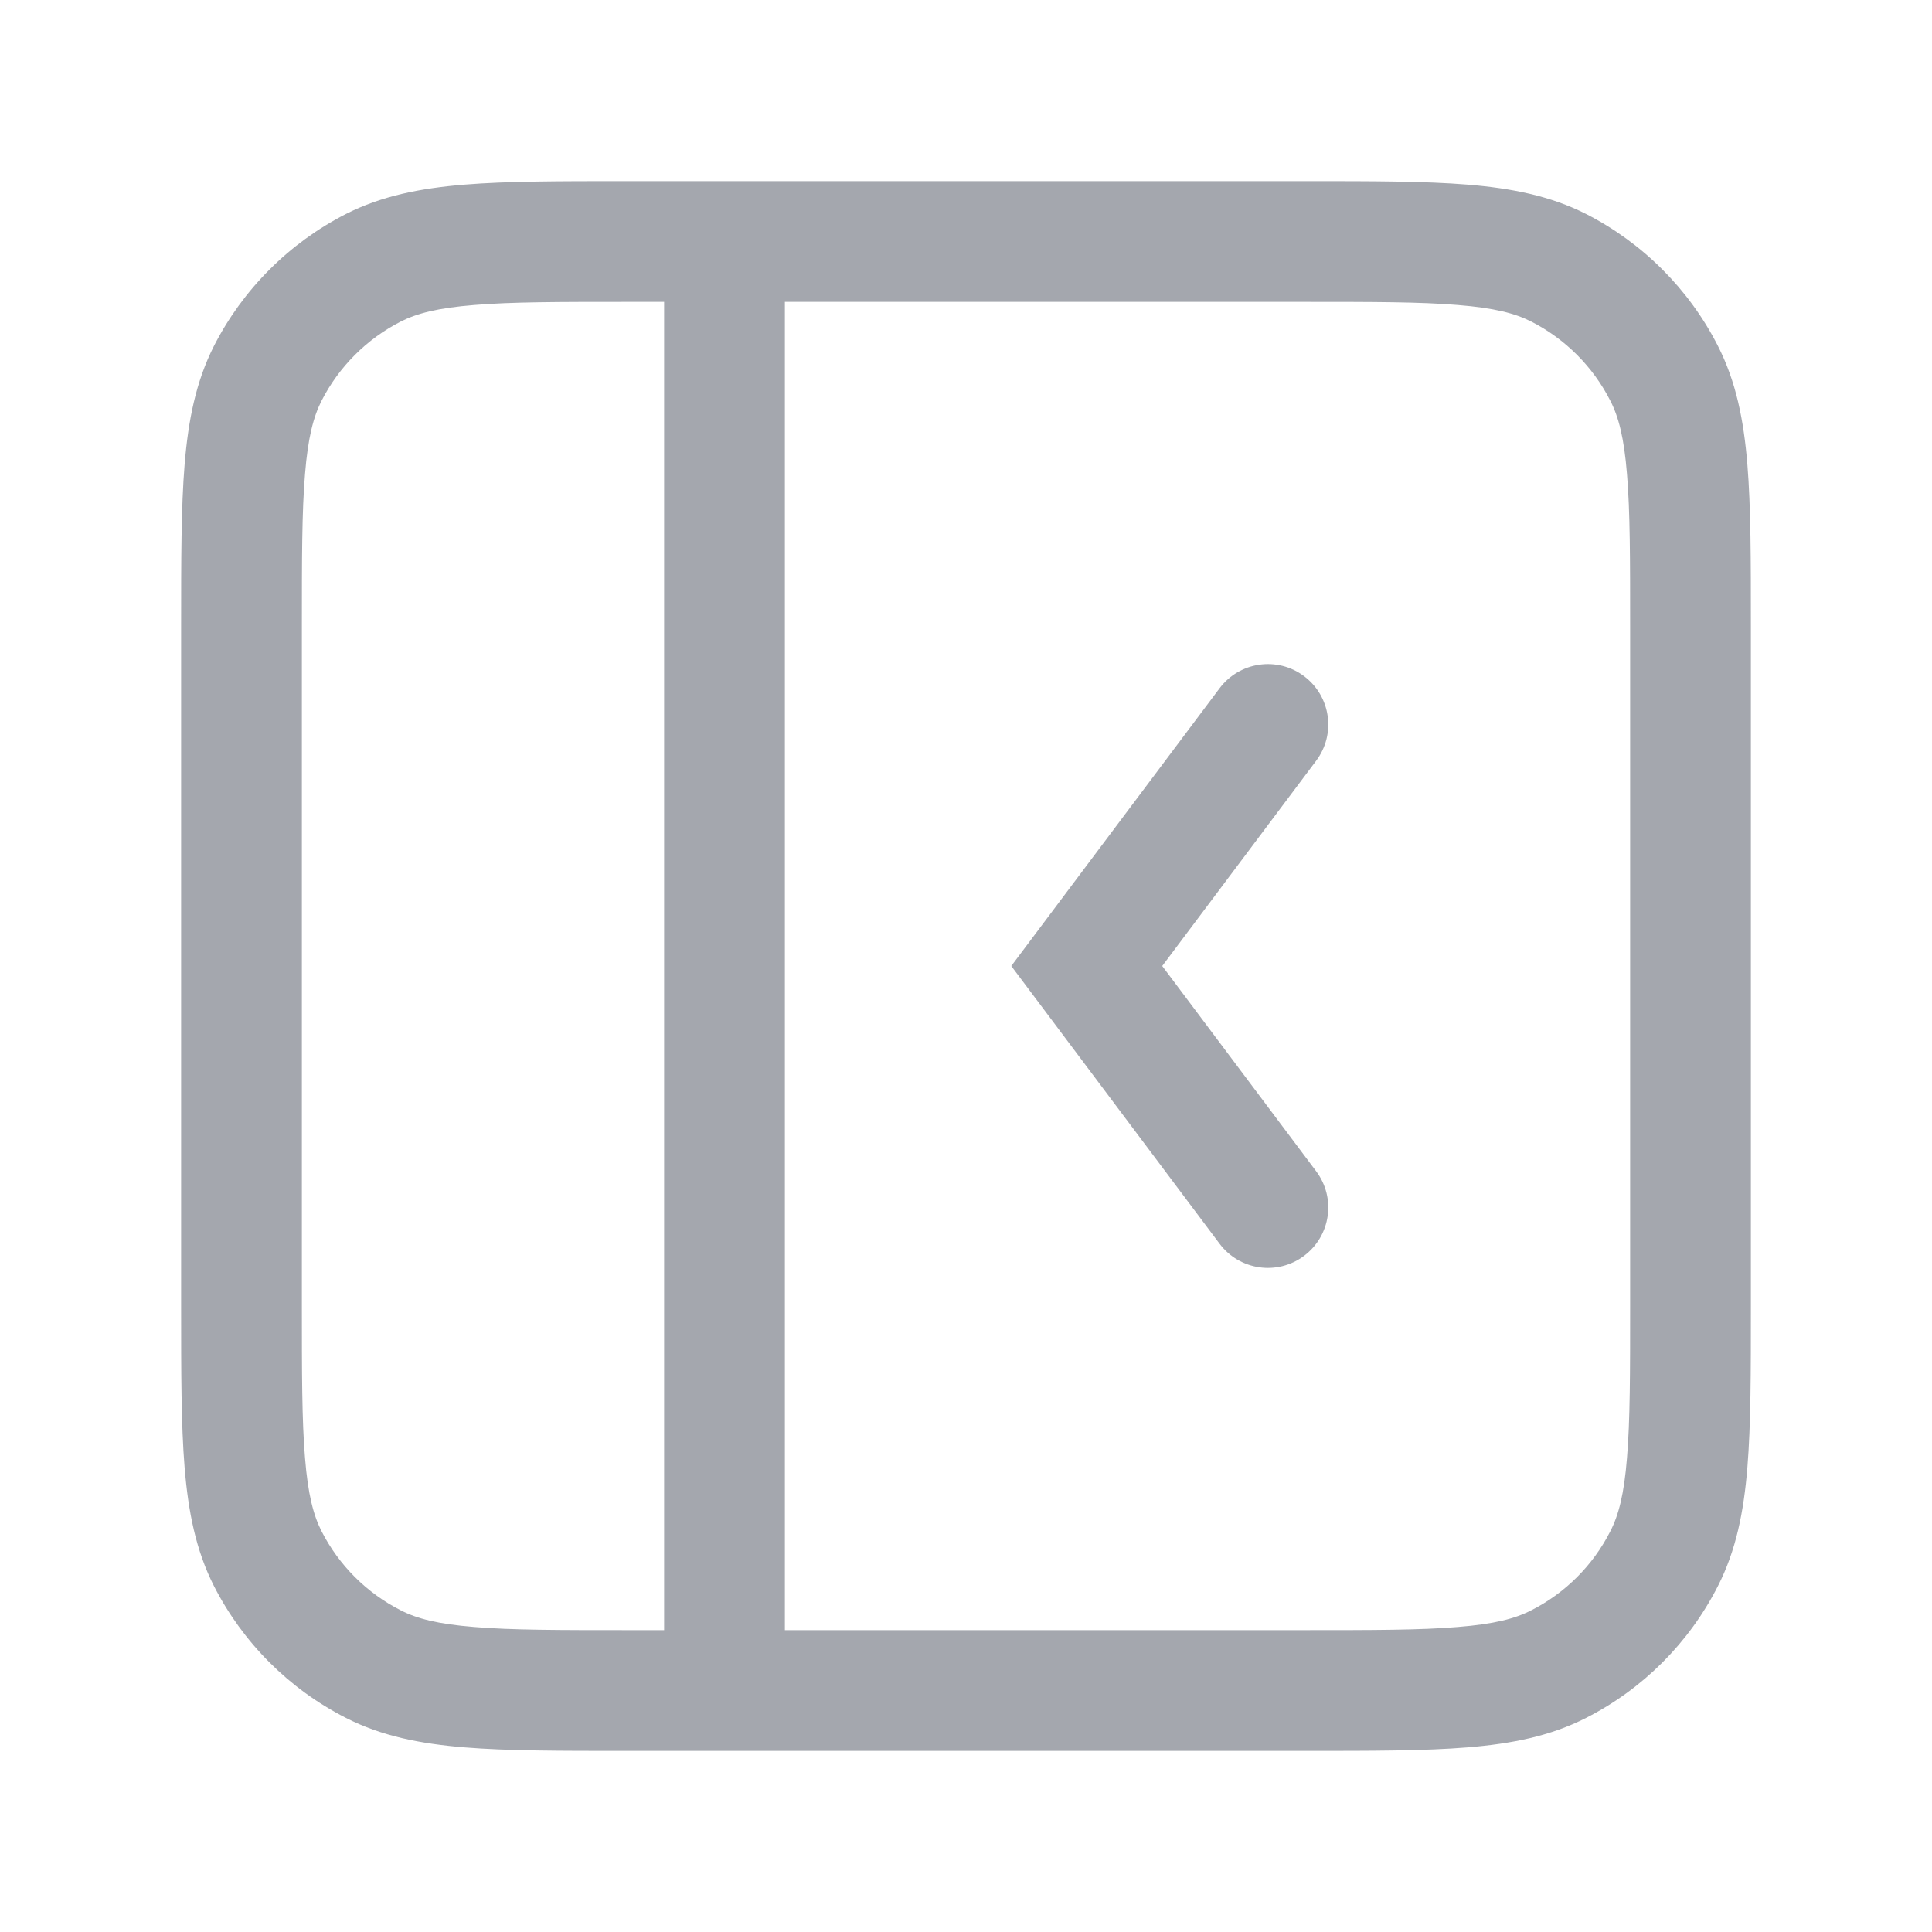 <svg width="16" height="16" viewBox="0 0 16 16" fill="none" xmlns="http://www.w3.org/2000/svg"><path fill-rule="evenodd" clip-rule="evenodd" d="M5.2 1.5H5.179H5.179C4.637 1.5 4.2 1.5 3.846 1.529C3.481 1.559 3.161 1.622 2.865 1.772C2.395 2.012 2.012 2.395 1.772 2.865C1.622 3.161 1.559 3.481 1.529 3.846C1.5 4.2 1.5 4.637 1.5 5.179V5.179V5.2V10.8V10.821C1.5 11.363 1.5 11.8 1.529 12.154C1.559 12.519 1.622 12.839 1.772 13.135C2.012 13.605 2.395 13.988 2.865 14.227C3.161 14.378 3.481 14.441 3.846 14.471C4.2 14.5 4.637 14.5 5.179 14.5H5.179H5.2H6H10.8H10.821H10.822C11.363 14.5 11.8 14.5 12.154 14.471C12.519 14.441 12.839 14.378 13.135 14.227C13.605 13.988 13.988 13.605 14.227 13.135C14.378 12.839 14.441 12.519 14.471 12.154C14.5 11.8 14.5 11.363 14.5 10.822V10.821V10.8V5.2V5.179V5.179C14.5 4.637 14.5 4.2 14.471 3.846C14.441 3.481 14.378 3.161 14.227 2.865C13.988 2.395 13.605 2.012 13.135 1.772C12.839 1.622 12.519 1.559 12.154 1.529C11.8 1.5 11.363 1.5 10.821 1.5H10.8H6H5.2ZM10.8 13.5H6.5V2.5H10.8C11.368 2.5 11.764 2.5 12.073 2.526C12.376 2.55 12.549 2.596 12.681 2.663L12.906 2.221L12.681 2.663C12.963 2.807 13.193 3.037 13.336 3.319C13.404 3.451 13.45 3.625 13.474 3.927C13.5 4.236 13.5 4.632 13.5 5.2V10.8C13.5 11.368 13.5 11.764 13.474 12.073C13.45 12.376 13.404 12.549 13.336 12.681C13.193 12.963 12.963 13.193 12.681 13.336C12.549 13.404 12.376 13.45 12.073 13.474C11.764 13.5 11.368 13.5 10.8 13.5ZM5.5 13.5V2.5H5.2C4.632 2.5 4.236 2.5 3.927 2.526C3.625 2.55 3.451 2.596 3.319 2.663C3.037 2.807 2.807 3.037 2.663 3.319C2.596 3.451 2.55 3.625 2.526 3.927C2.5 4.236 2.5 4.632 2.5 5.2V10.8C2.5 11.368 2.5 11.764 2.526 12.073C2.55 12.376 2.596 12.549 2.663 12.681L2.219 12.907L2.663 12.681C2.807 12.963 3.037 13.193 3.319 13.336C3.451 13.404 3.625 13.45 3.927 13.474C4.236 13.5 4.632 13.5 5.2 13.5H5.5ZM10.9 6.3C11.066 6.079 11.021 5.766 10.8 5.6C10.579 5.434 10.266 5.479 10.1 5.7L8.6 7.7L8.375 8L8.6 8.3L10.1 10.3C10.266 10.521 10.579 10.566 10.8 10.4C11.021 10.234 11.066 9.921 10.9 9.7L9.625 8L10.9 6.3Z" fill="#A4A7AE"></path></svg>